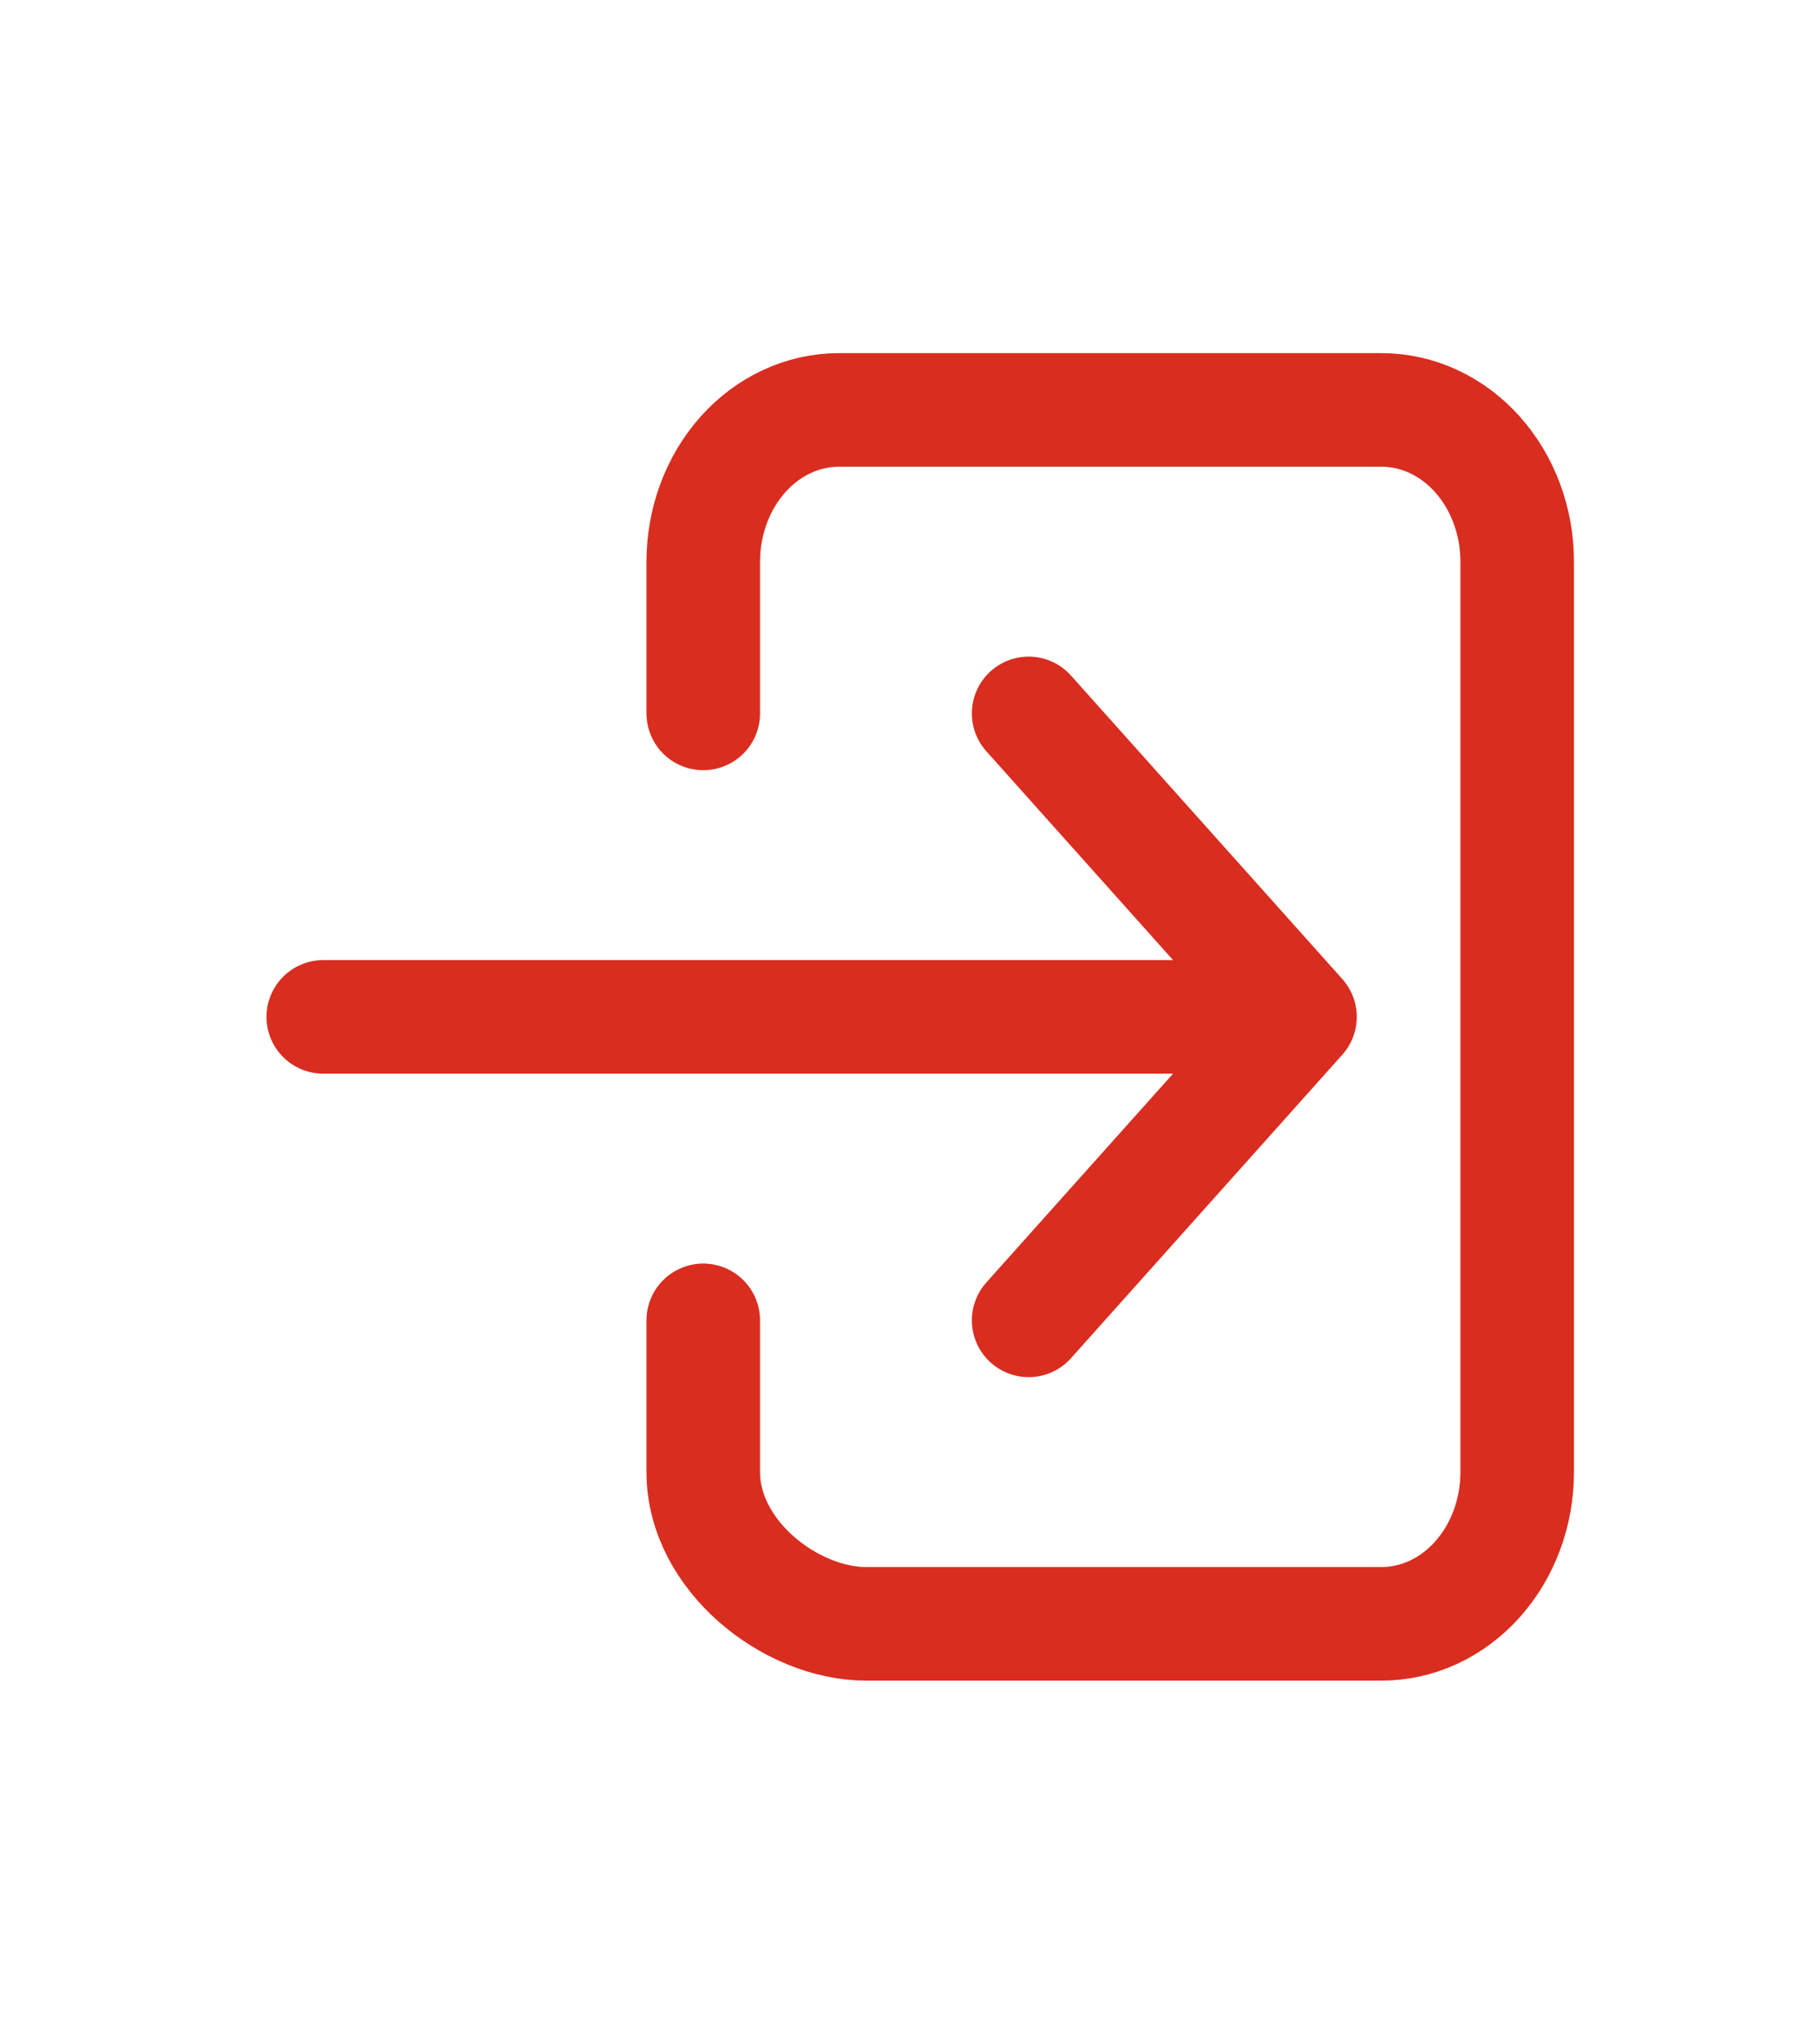 <svg width="24" height="27" viewBox="0 0 24 27" fill="none" xmlns="http://www.w3.org/2000/svg">
<path d="M9.289 9.422V7.418C9.289 6.887 9.478 6.377 9.814 6.001C10.15 5.625 10.606 5.414 11.081 5.414H18.248C18.723 5.414 19.179 5.625 19.515 6.001C19.851 6.377 20.04 6.887 20.04 7.418V19.442C20.04 19.974 19.851 20.483 19.515 20.859C19.179 21.235 18.723 21.446 18.248 21.446H11.439C10.45 21.446 9.289 20.549 9.289 19.442V17.438" stroke="#D92D20" stroke-width="1.5" stroke-linecap="round" stroke-linejoin="round"/>
<path d="M13.587 17.438L17.171 13.43L13.587 9.422M4.27 13.43H16.454" stroke="#D92D20" stroke-width="1.5" stroke-linecap="round" stroke-linejoin="round"/>
</svg>
